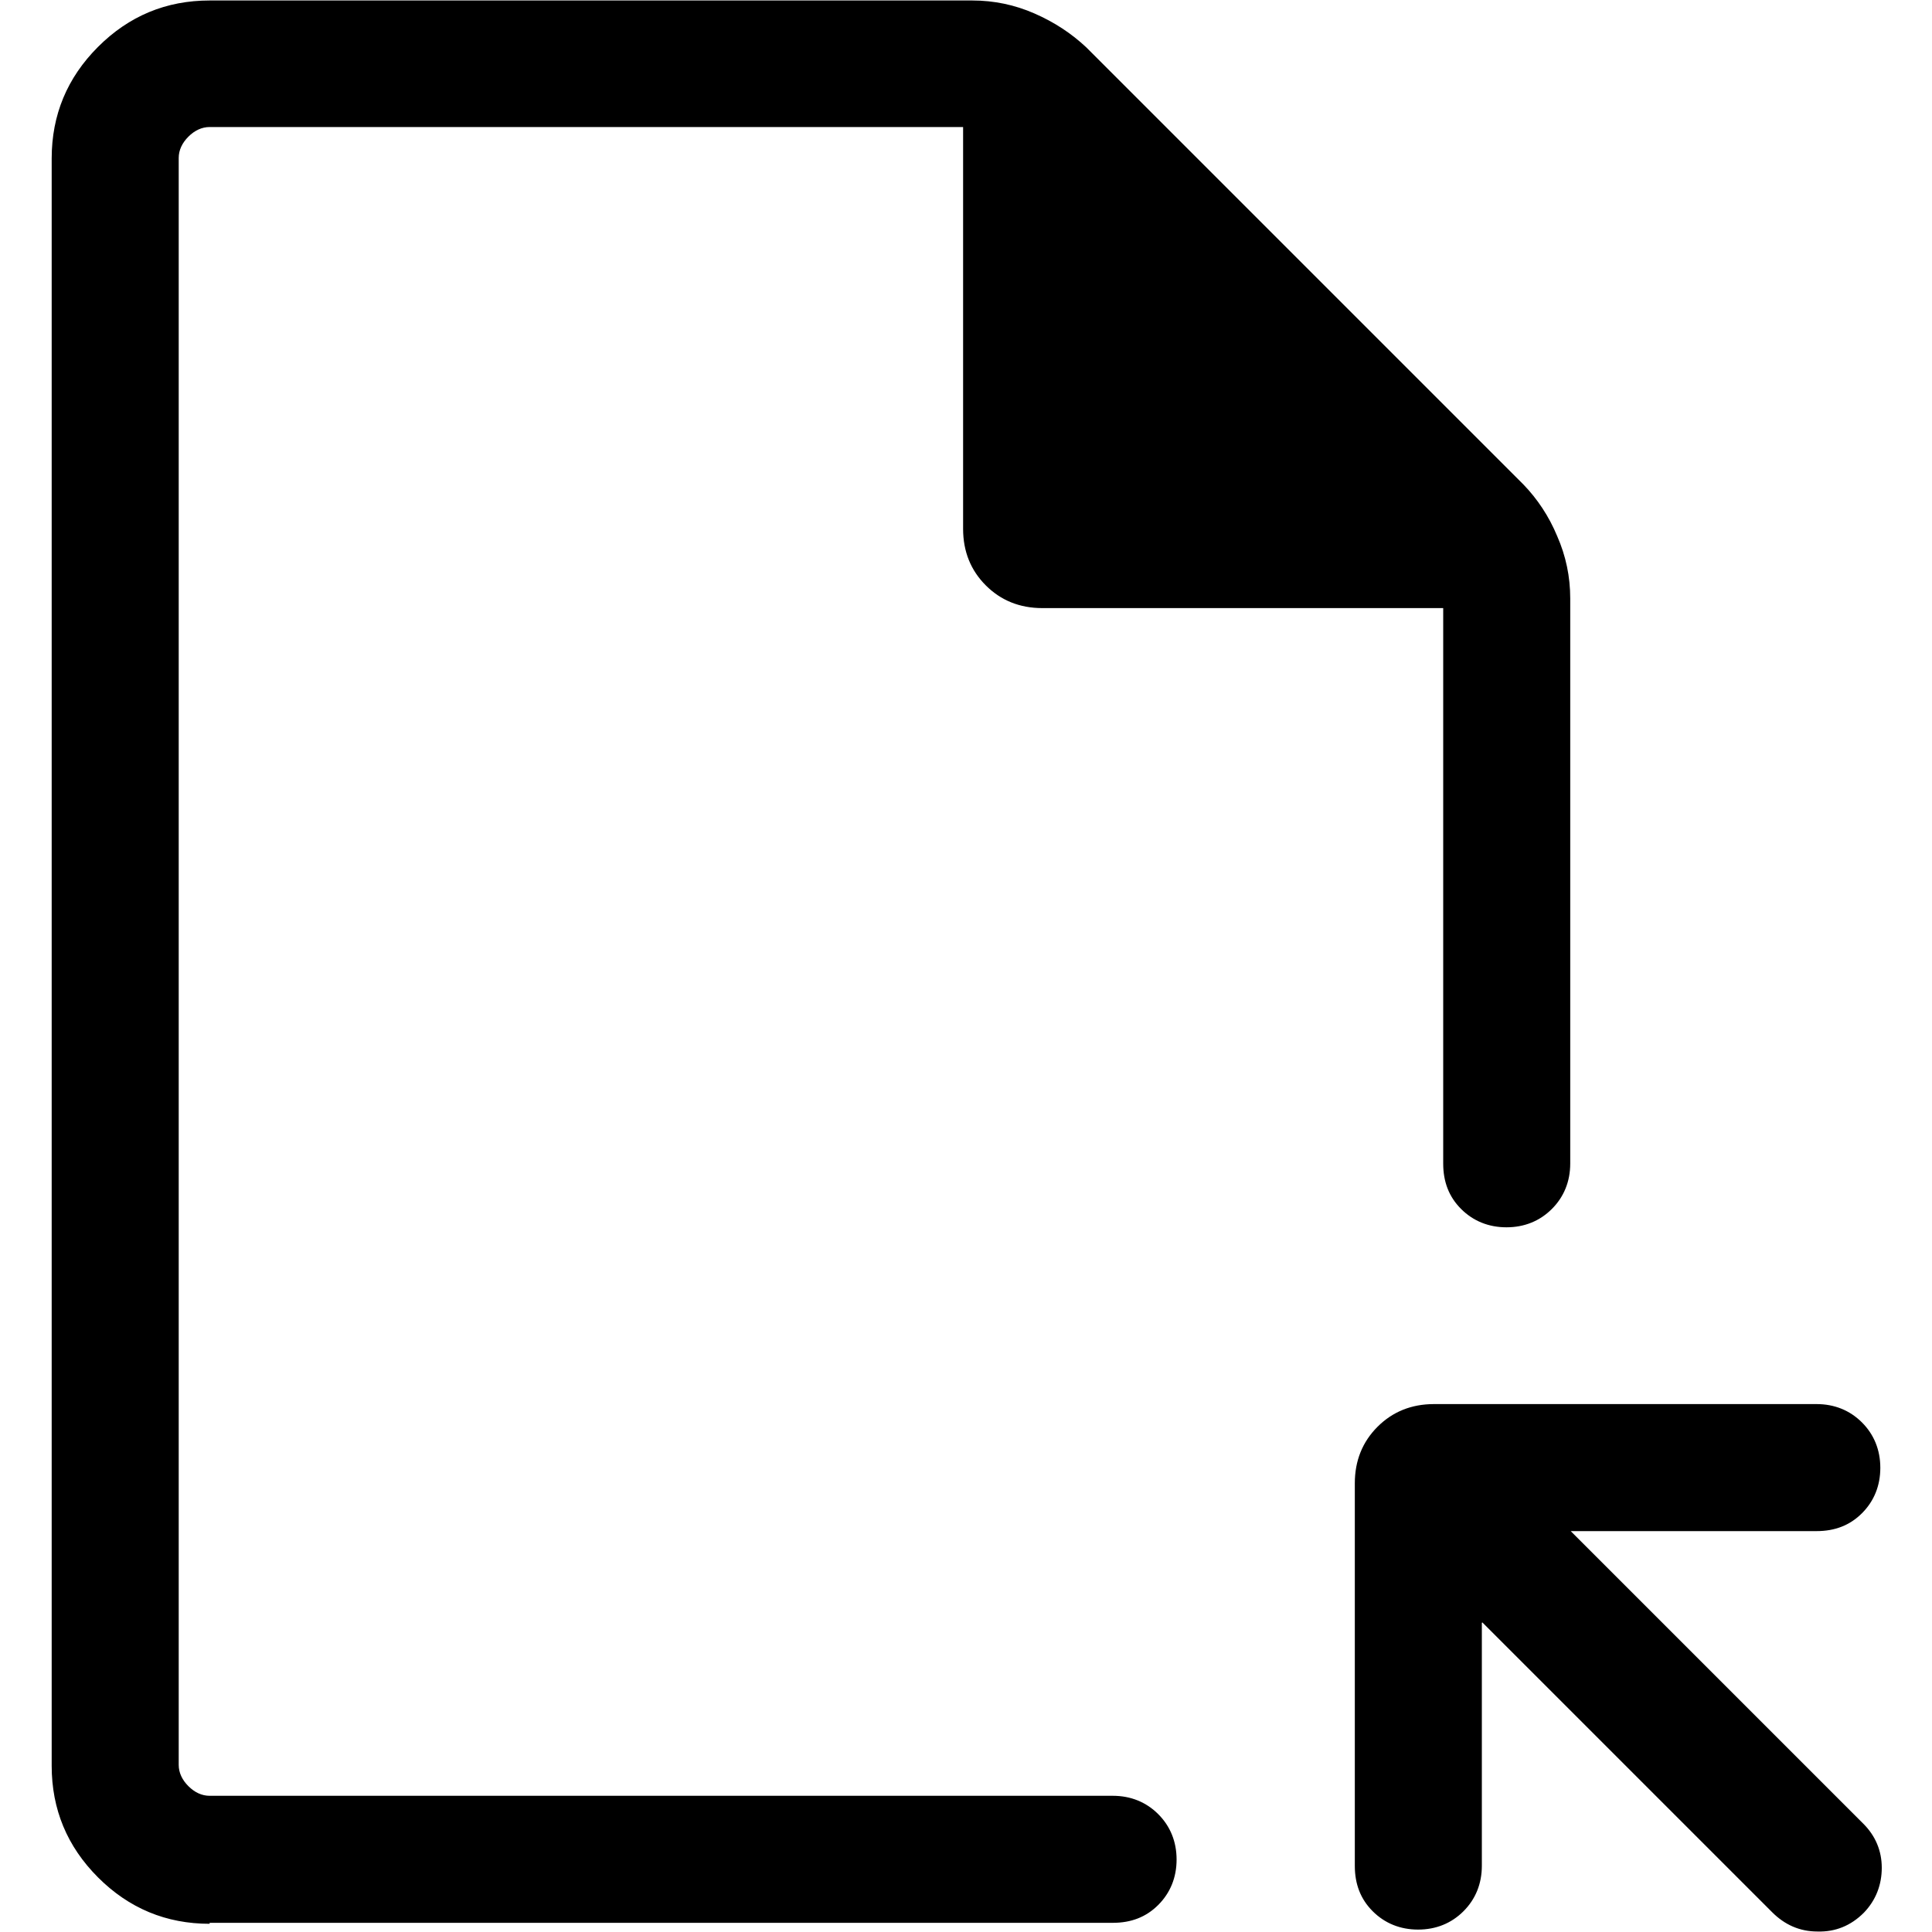 <?xml version="1.0" encoding="UTF-8"?>
<svg id="Capa_1" data-name="Capa 1" xmlns="http://www.w3.org/2000/svg" viewBox="0 0 40 40">
  <defs>
    <style>
      .cls-1 {
        fill: none;
      }
    </style>
  </defs>
  <rect class="cls-1" width="40" height="40"/>
  <path d="m4.34,39.83c-.9,0-1.67-.32-2.31-.96-.64-.64-.96-1.41-.96-2.31V3.28c0-.9.32-1.67.96-2.31.64-.64,1.41-.96,2.31-.96h15.79c.45,0,.88.09,1.29.27.41.18.76.41,1.07.7l9.05,9.05c.29.3.53.66.7,1.07.18.41.27.84.27,1.29v11.7c0,.37-.13.69-.38.94-.25.25-.57.38-.94.38s-.69-.13-.94-.38c-.25-.25-.37-.56-.37-.94v-11.5h-8.3c-.47,0-.86-.16-1.17-.47-.31-.31-.47-.7-.47-1.17V2.63H4.34c-.16,0-.31.07-.44.2-.13.13-.2.28-.2.44v33.27c0,.16.07.31.2.44.13.13.28.2.44.2h18.7c.37,0,.69.13.94.38.25.25.38.57.38.94s-.13.69-.38.94c-.25.25-.56.37-.94.37,0,0-18.7,0-18.7,0Zm26.34-6.23v5.03c0,.37-.13.69-.38.94-.25.25-.57.38-.94.38s-.69-.13-.94-.38c-.25-.25-.37-.56-.37-.94v-7.92c0-.47.16-.86.47-1.17.31-.31.7-.47,1.17-.47h7.92c.37,0,.69.13.94.38.25.25.38.57.38.94s-.13.69-.38.94c-.25.25-.56.37-.94.37h-5.09l6.06,6.06c.25.25.38.56.38.91s-.12.67-.37.93c-.27.27-.59.4-.96.39-.37,0-.68-.14-.94-.4l-6-6Zm-26.98,3.6V2.63v34.56Z"/>
</svg>